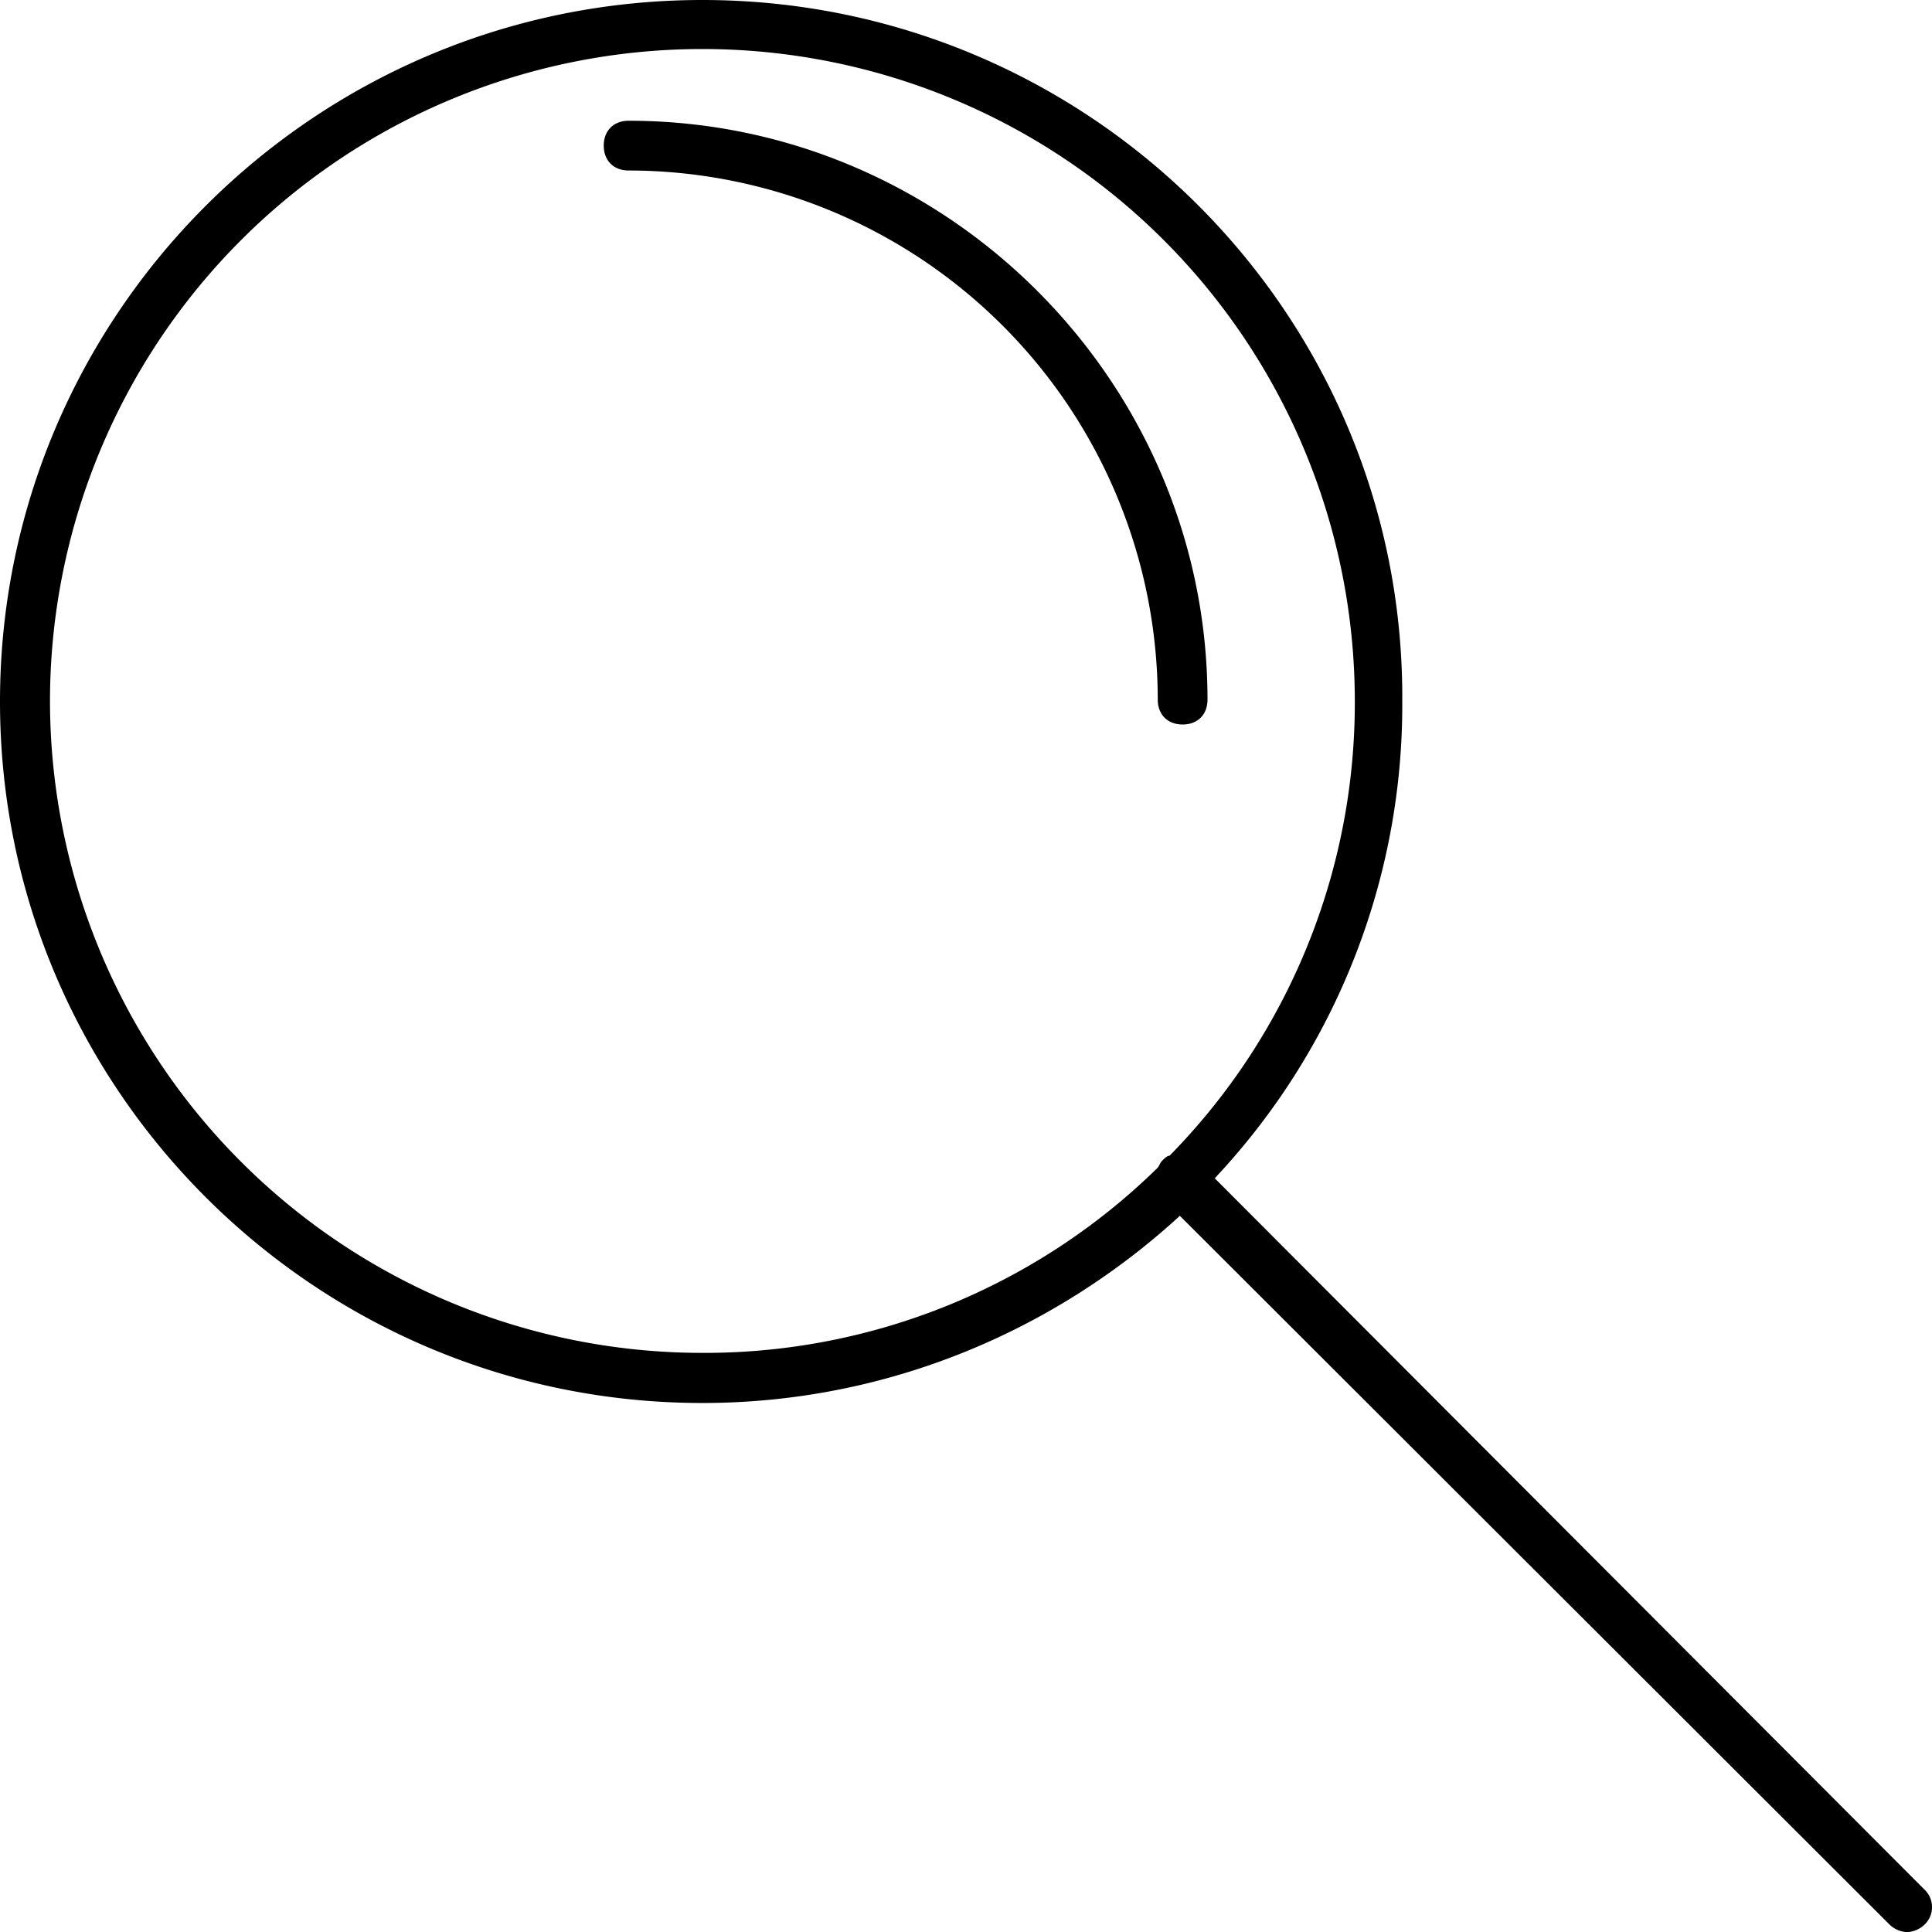 <svg xmlns="http://www.w3.org/2000/svg" width="16" height="16" viewBox="0 0 16 16">
    <g fill="#000" fill-rule="evenodd">
        <path fill-rule="nonzero" d="M5.817 0C2.608 0 0 2.605 0 5.81s2.608 5.809 5.817 5.809c1.531 0 2.919-.6 3.954-1.55l5.878 5.87a.224.224 0 0 0 .144.062.224.224 0 0 0 .145-.062.2.2 0 0 0 0-.29L10.06 9.758a5.722 5.722 0 0 0 1.553-3.949C11.633 2.605 9.025 0 5.817 0zm3.87 9.571c-.02 0-.041.02-.062.041-.021.021-.021.041-.041.062a5.357 5.357 0 0 1-3.767 1.53A5.403 5.403 0 0 1 .414 5.809a5.403 5.403 0 0 1 10.806 0A5.35 5.35 0 0 1 9.687 9.57z"/>
        <path d="M5.206 1C5.082 1 5 1.082 5 1.206c0 .124.082.206.206.206a4.386 4.386 0 0 1 4.382 4.382c0 .124.082.206.206.206.124 0 .206-.082.206-.206C10 3.16 7.839 1 5.206 1z"/>
    </g>
</svg>
